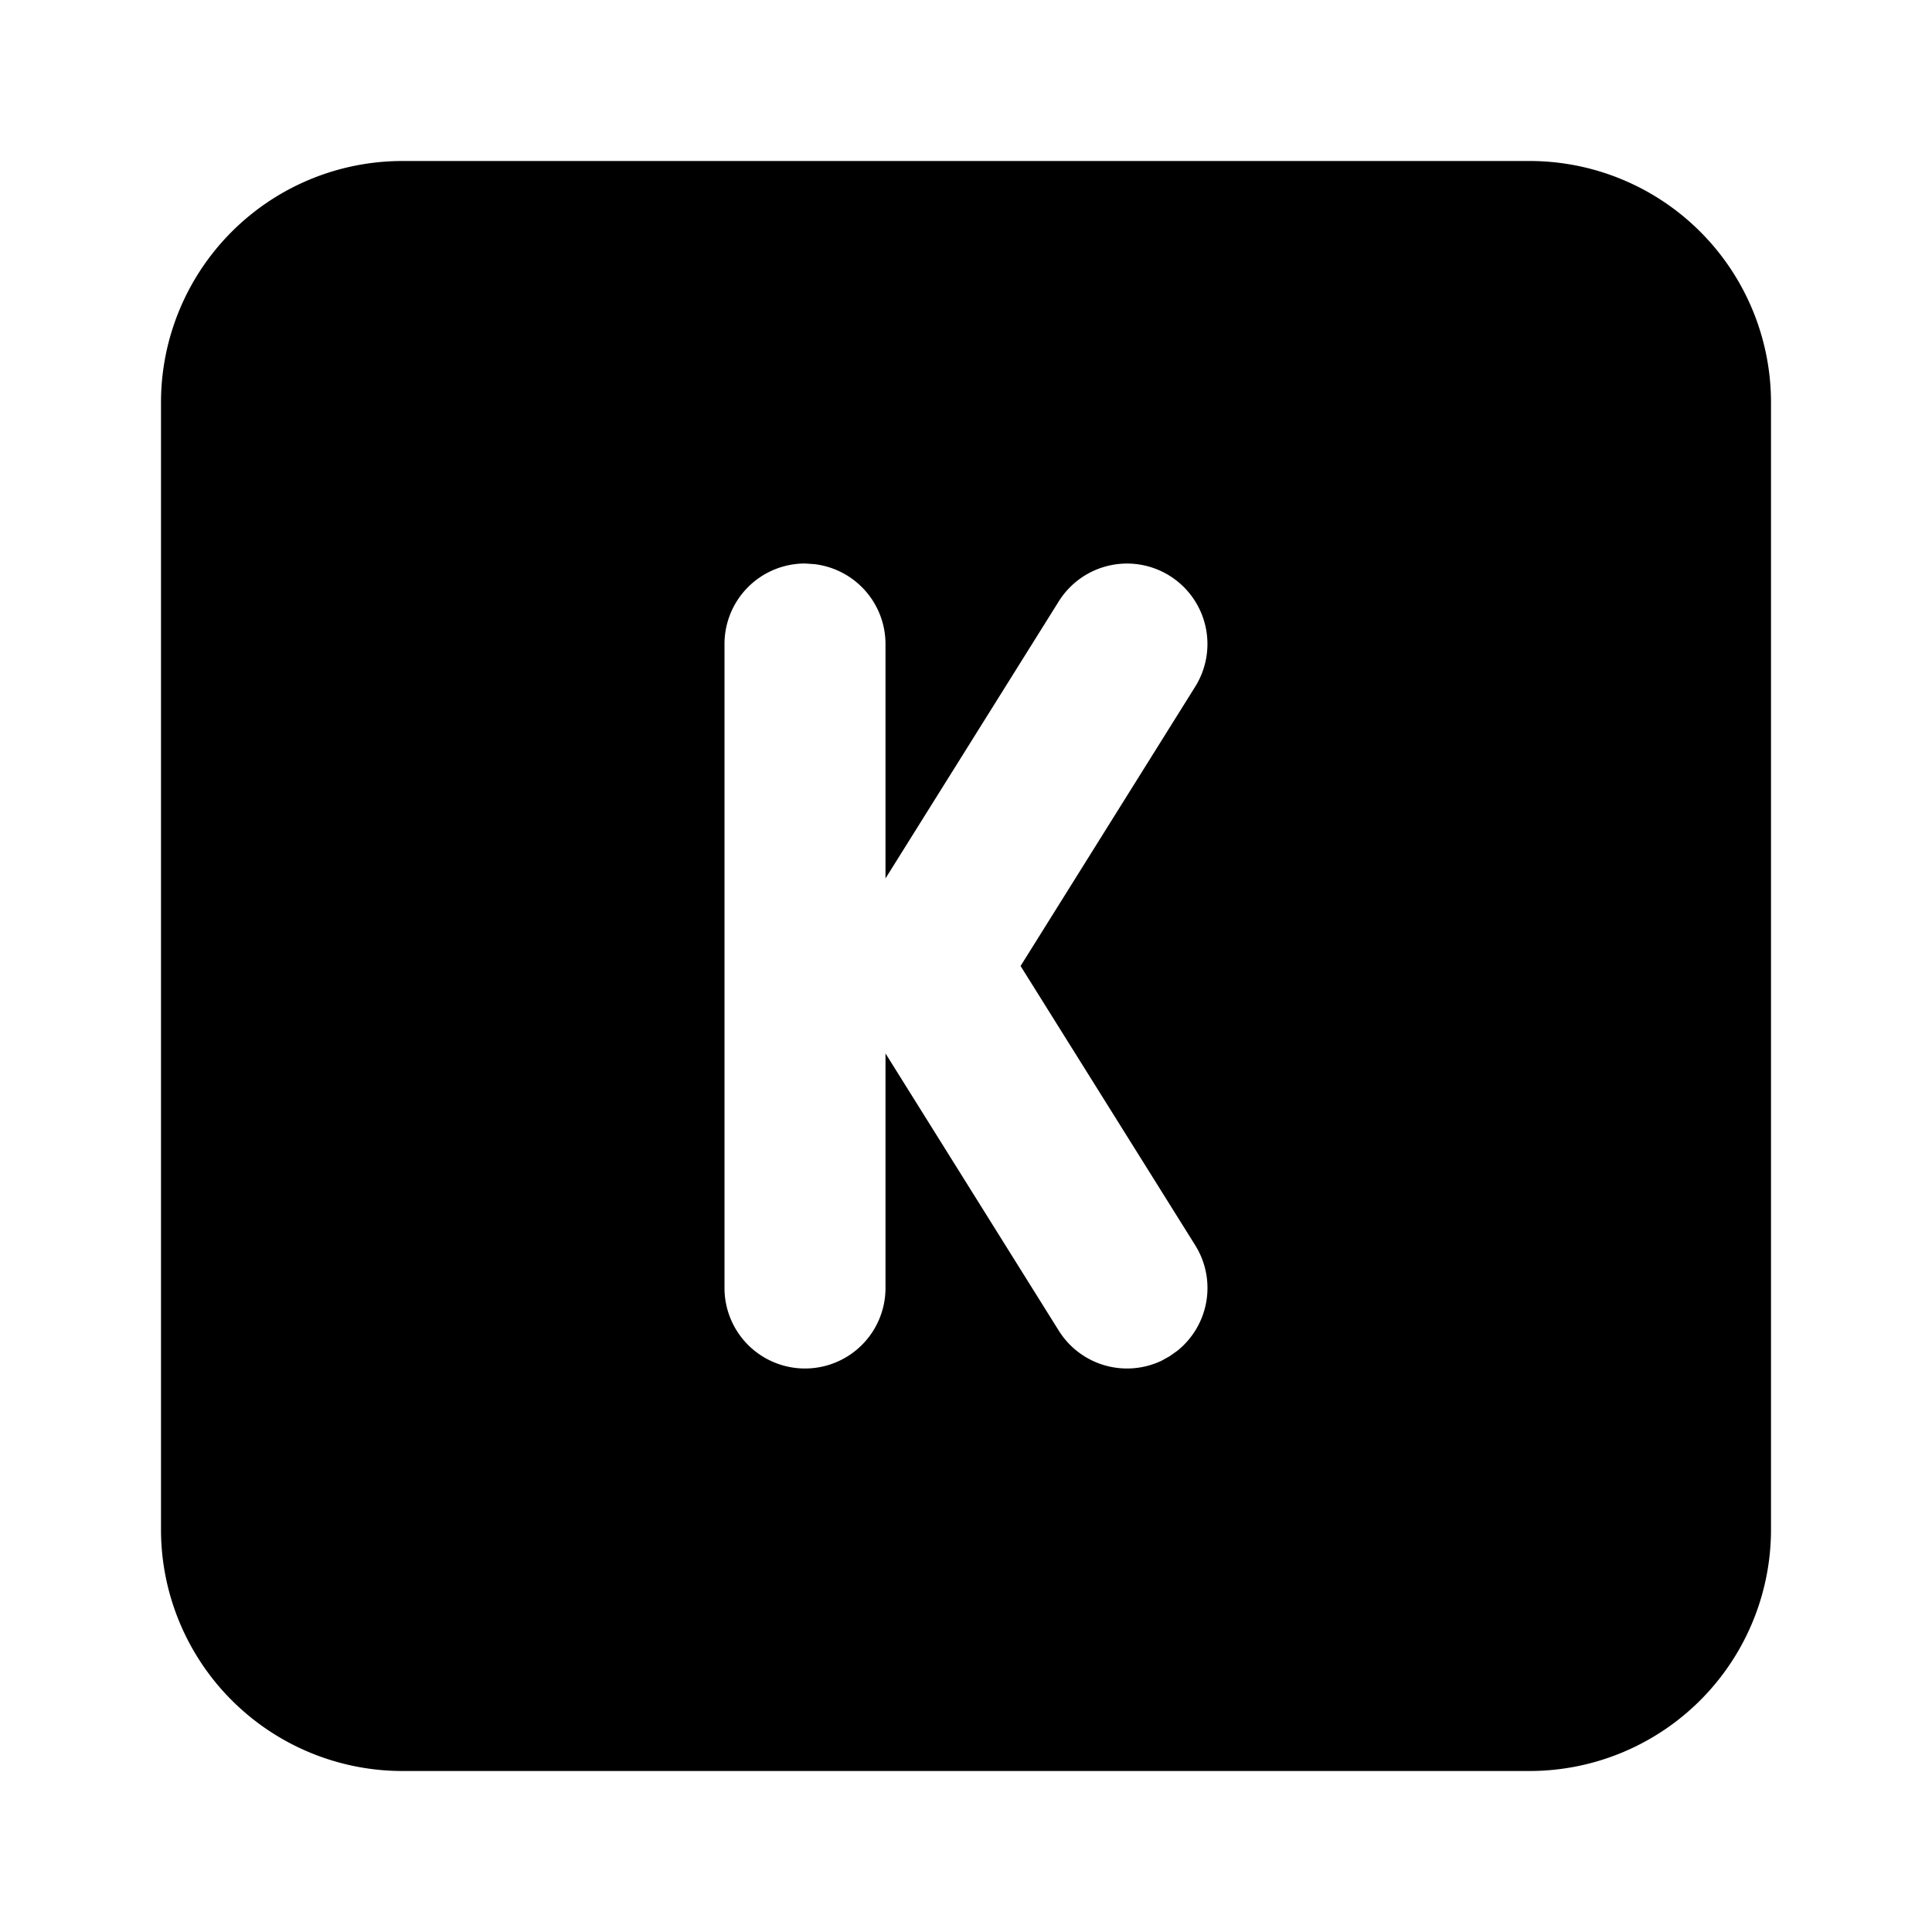 <svg xmlns="http://www.w3.org/2000/svg" width="24" height="24" viewBox="0 0 24 24"><path d="M5 2a3 3 0 0 0-3 3v14a3 3 0 0 0 3 3h14a3 3 0 0 0 3-3V5a3 3 0 0 0-3-3zm5 5 .117.008A1 1 0 0 1 11 8v2.912l2.152-3.441a1 1 0 0 1 1.377-.319 1 1 0 0 1 .319 1.377L12.678 12l2.17 3.47a1 1 0 0 1-.223 1.31l-.096.068-.101.056a1 1 0 0 1-1.276-.375L11 13.086V16a1 1 0 0 1-2 0V8a1 1 0 0 1 1-1z"/></svg>